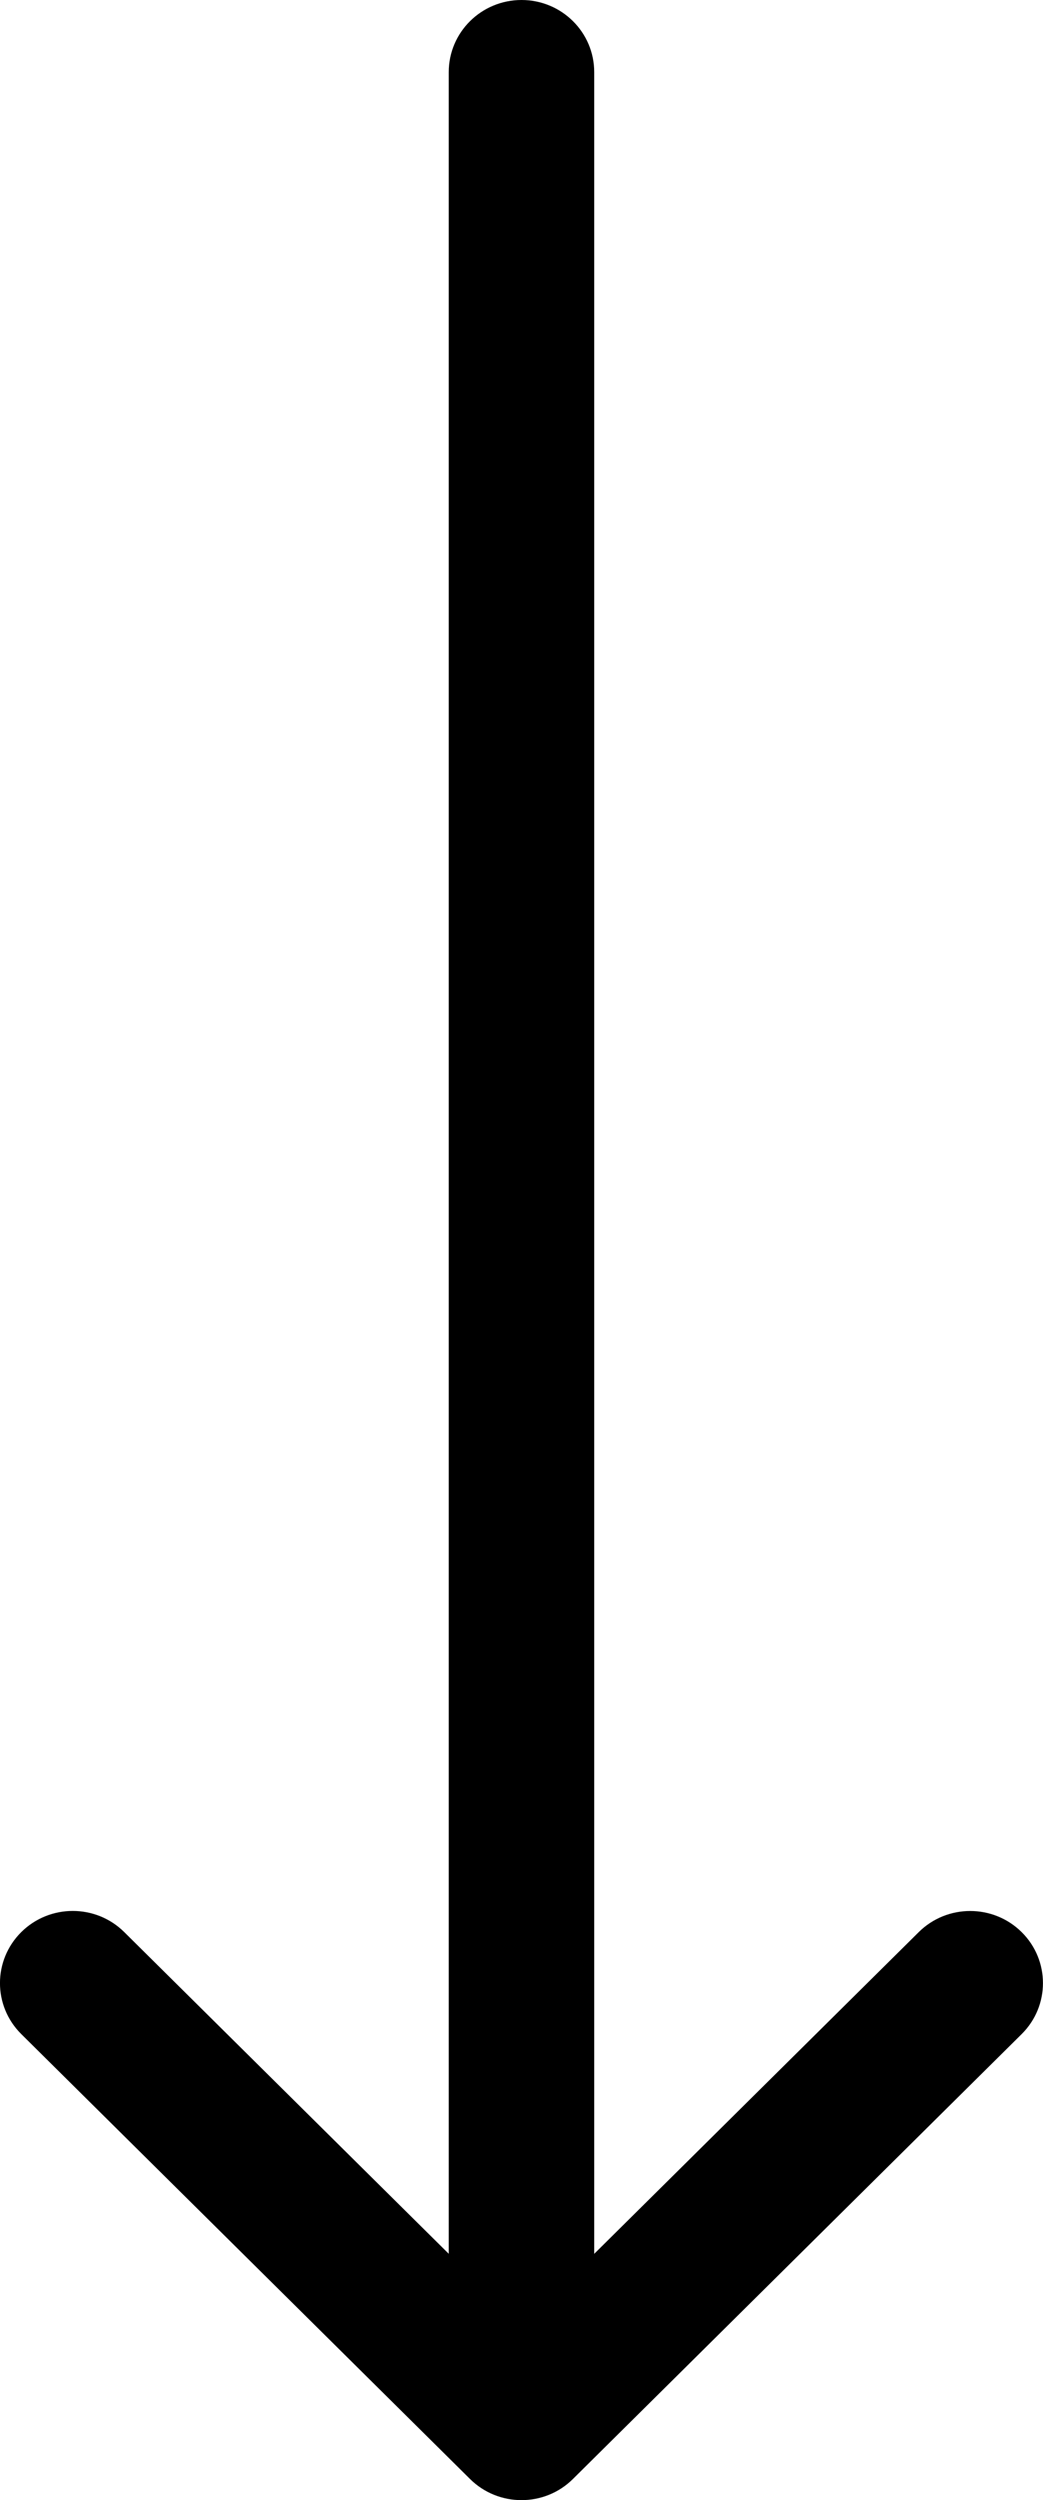 <?xml version="1.0" encoding="iso-8859-1"?>
<!-- Generator: Adobe Illustrator 16.2.0, SVG Export Plug-In . SVG Version: 6.00 Build 0)  -->
<!DOCTYPE svg PUBLIC "-//W3C//DTD SVG 1.1//EN" "http://www.w3.org/Graphics/SVG/1.1/DTD/svg11.dtd">
<svg version="1.1" id="&#x421;&#x43B;&#x43E;&#x439;_1"
	 xmlns="http://www.w3.org/2000/svg" xmlns:xlink="http://www.w3.org/1999/xlink" x="0px" y="0px" width="20.033px"
	 height="48.002px" viewBox="0 0 20.033 48.002" style="enable-background:new 0 0 20.033 48.002;" xml:space="preserve">
<path d="M8.619,1.385v41.887l-6.233-6.177c-0.546-0.541-1.431-0.541-1.977,0c-0.546,0.542-0.546,1.418,0,1.959
	l8.619,8.542c0.546,0.541,1.431,0.541,1.976,0l8.619-8.542c0.273-0.271,0.409-0.625,0.409-0.979s-0.136-0.709-0.409-0.979
	c-0.546-0.541-1.431-0.541-1.977,0l-6.233,6.177V1.385C11.414,0.62,10.788,0,10.017,0C9.245,0,8.619,0.62,8.619,1.385z"/>
</svg>
